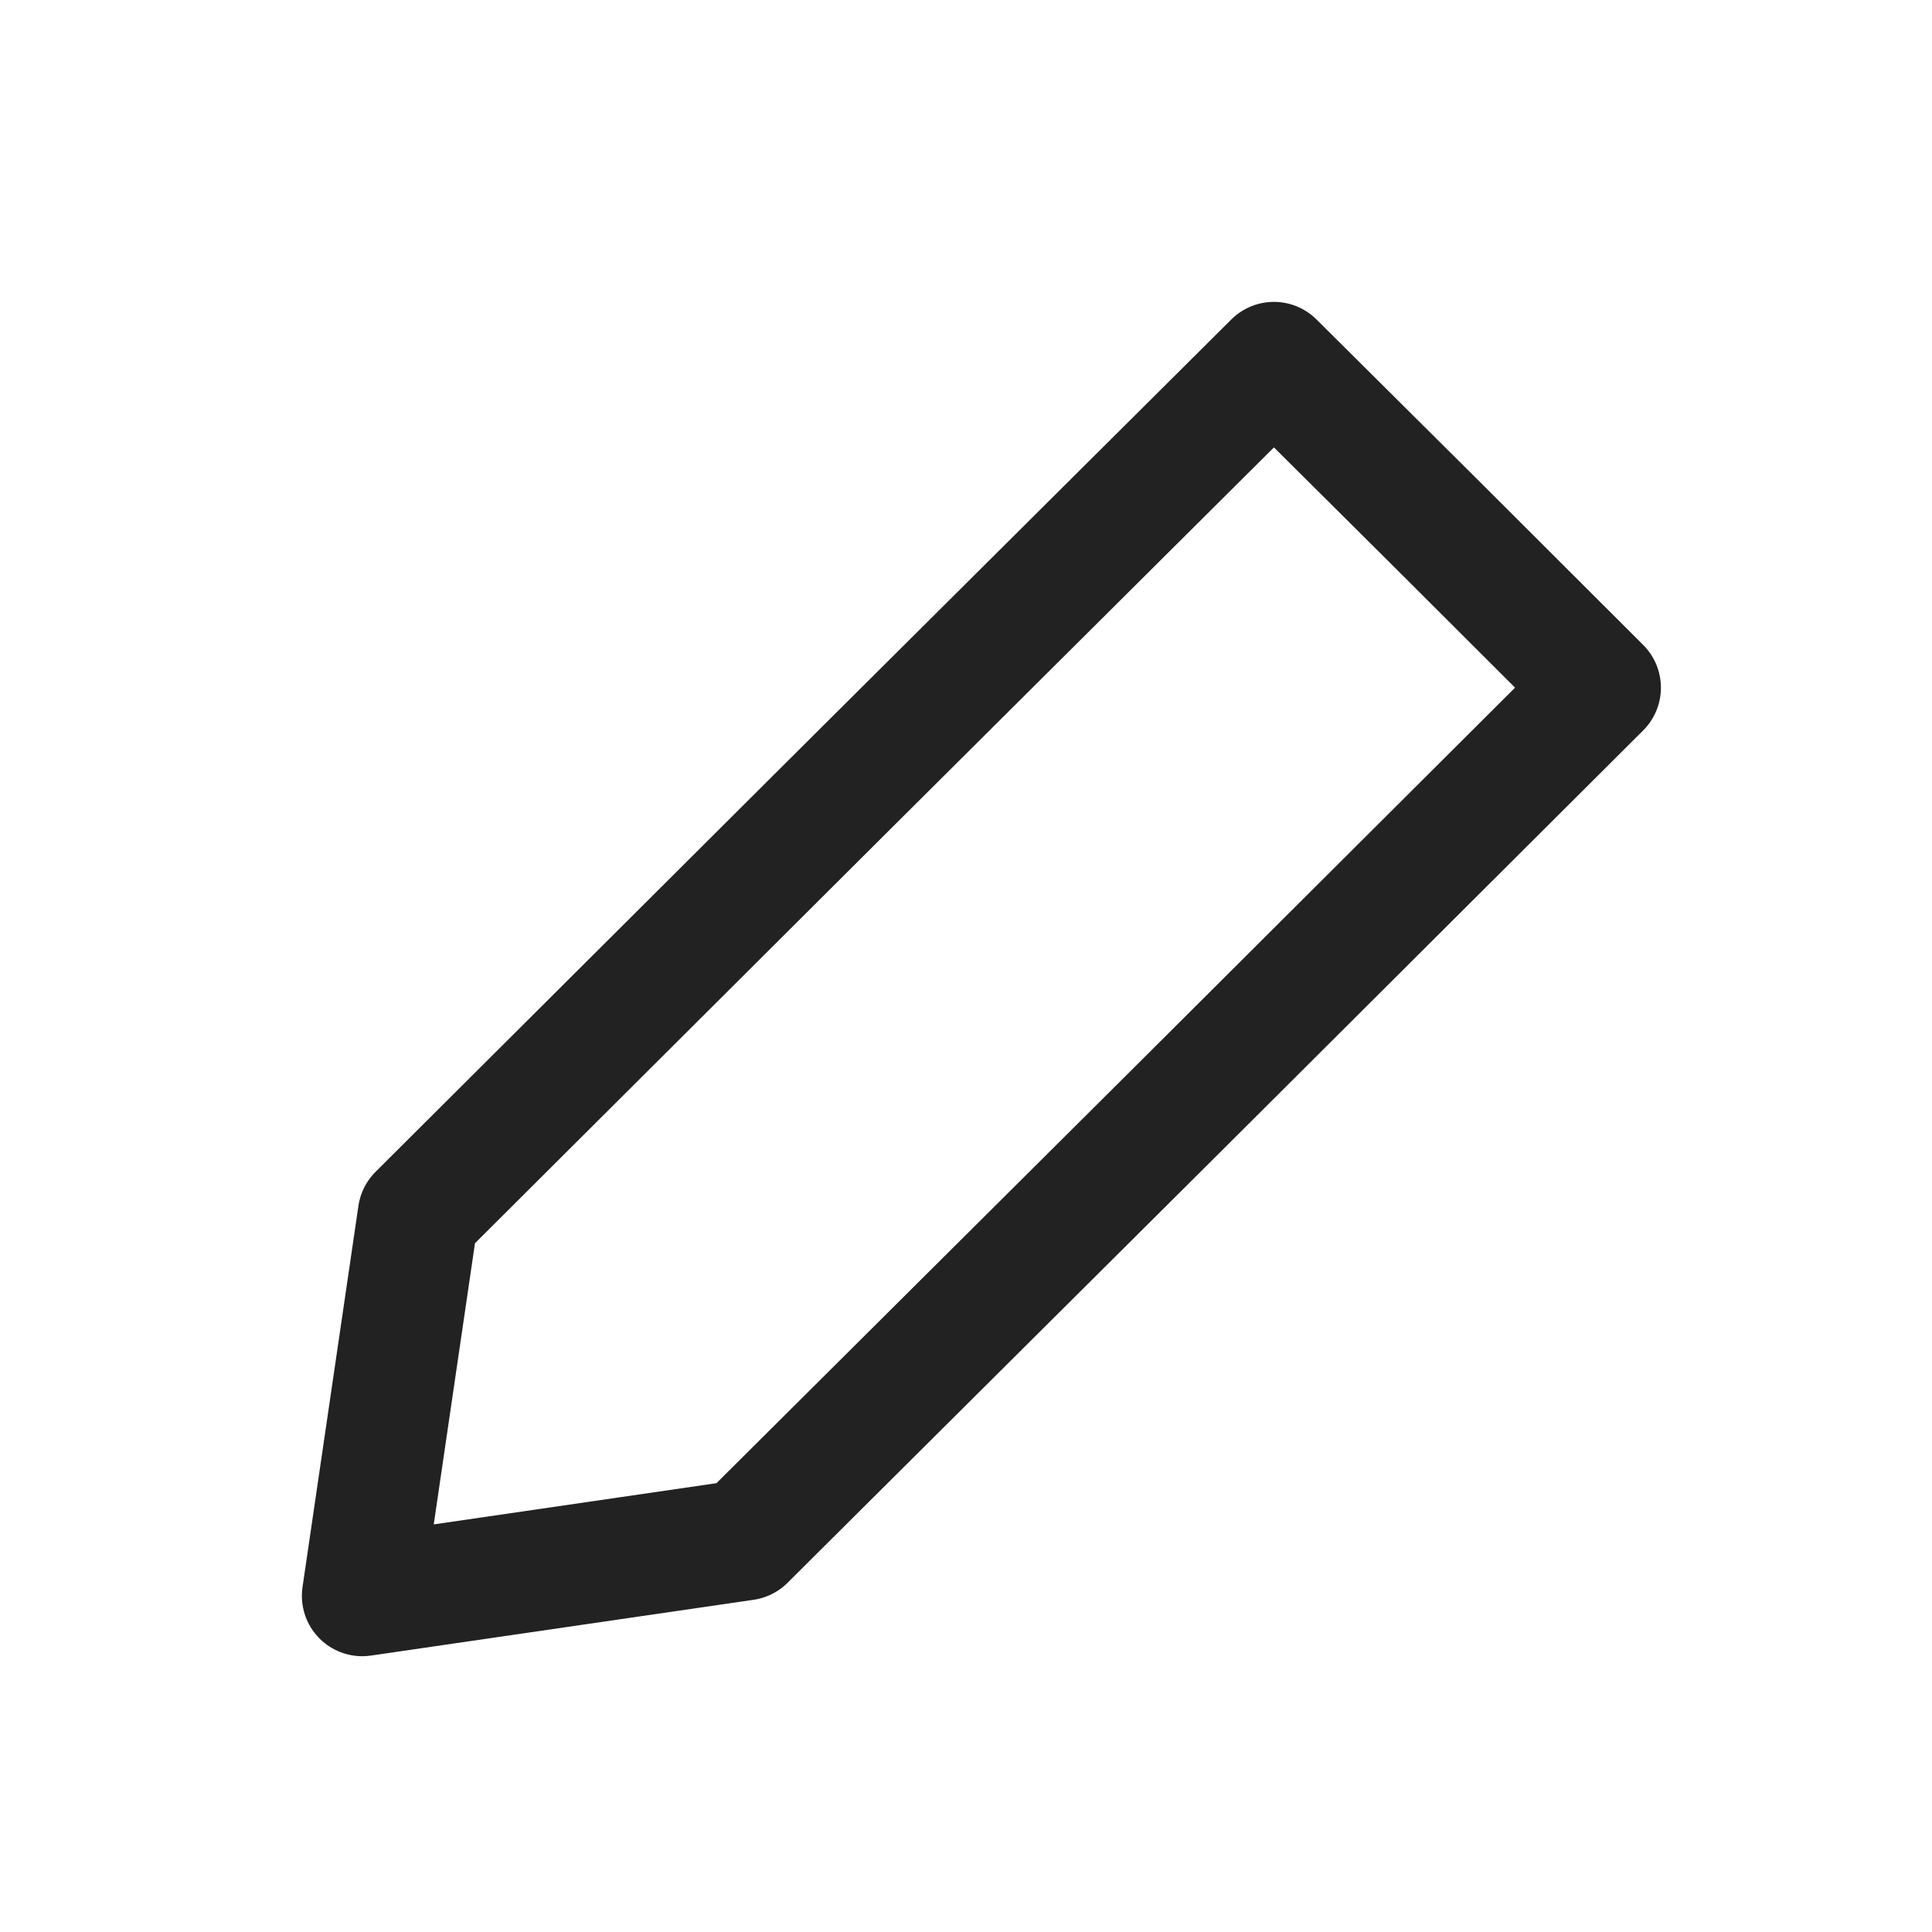 <svg width="16" height="16" viewBox="0 0 16 16" fill="none" xmlns="http://www.w3.org/2000/svg">
    <path d="M6.169 12.754 3 13.216l.463-3.157 3.542-3.531L10.55 3l1.354 1.346 1.351 1.349-3.541 3.531-3.545 3.528z" stroke="#222" stroke-linecap="round" stroke-linejoin="round"/>
</svg>
